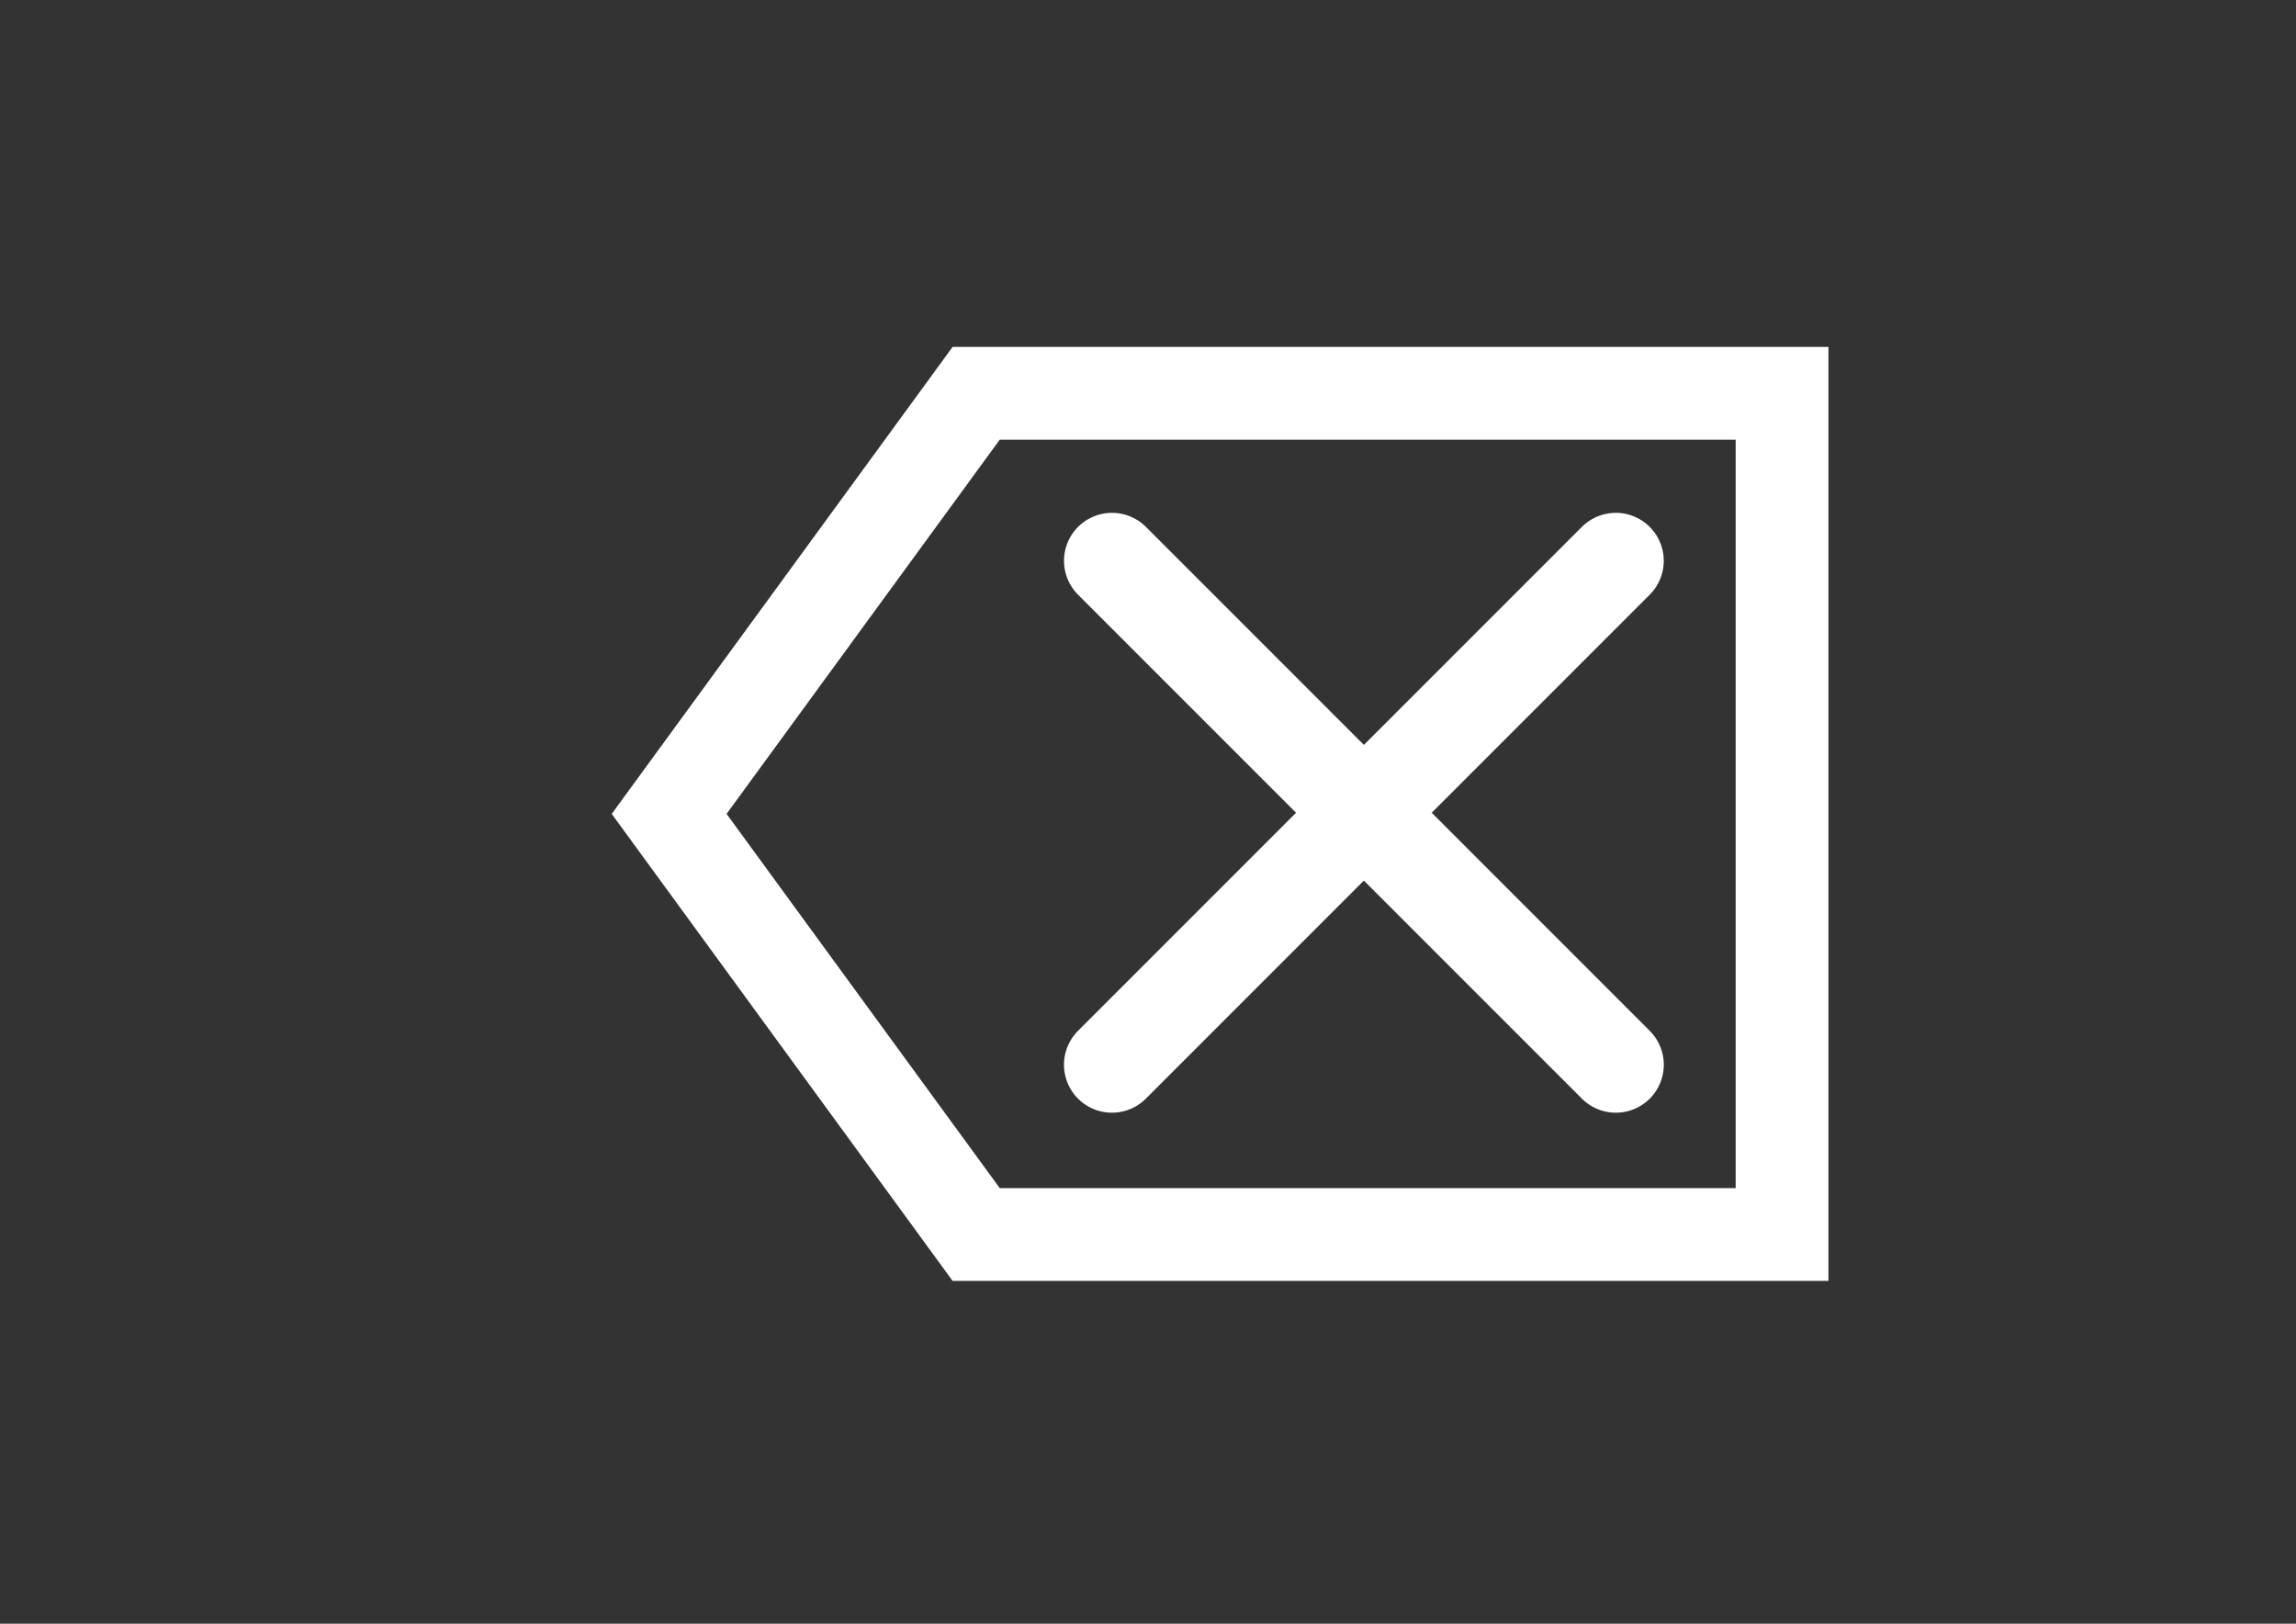 <?xml version="1.0" encoding="UTF-8" standalone="no"?>
<!-- Created with Inkscape (http://www.inkscape.org/) -->

<svg
   xmlns:dc="http://purl.org/dc/elements/1.1/"
   xmlns:cc="http://creativecommons.org/ns#"
   xmlns:rdf="http://www.w3.org/1999/02/22-rdf-syntax-ns#"
   xmlns:svg="http://www.w3.org/2000/svg"
   xmlns="http://www.w3.org/2000/svg"
   xmlns:xlink="http://www.w3.org/1999/xlink"
   xmlns:sodipodi="http://sodipodi.sourceforge.net/DTD/sodipodi-0.dtd"
   xmlns:inkscape="http://www.inkscape.org/namespaces/inkscape"
   width="297mm"
   height="210mm"
   viewBox="0 0 297 210"
   version="1.1"
   id="svg8"
   inkscape:version="0.92.3 (2405546, 2018-03-11)"
   sodipodi:docname="backspace-icon.svg">
  <rect x="0" y="0" width="297" height="210" fill="#333333" stroke="none"/>
  <defs
     id="defs2" />
  <sodipodi:namedview
     id="base"
     pagecolor="#ffffff"
     bordercolor="#666666"
     borderopacity="1.0"
     inkscape:pageopacity="0.0"
     inkscape:pageshadow="2"
     inkscape:zoom="0.49497475"
     inkscape:cx="948.16726"
     inkscape:cy="208.03398"
     inkscape:document-units="mm"
     inkscape:current-layer="layer1"
     showgrid="false"
     showguides="false"
     inkscape:guide-bbox="true"
     inkscape:window-width="1680"
     inkscape:window-height="987"
     inkscape:window-x="1912"
     inkscape:window-y="-8"
     inkscape:window-maximized="1"
     inkscape:pagecheckerboard="true">
    <sodipodi:guide
       position="103.565,-26.836"
       orientation="0,1"
       id="guide815"
       inkscape:locked="false" />
    <sodipodi:guide
       position="93.544,104.77"
       orientation="0,1"
       id="guide853"
       inkscape:locked="false" />
  </sodipodi:namedview>
  <g
     inkscape:label="Layer 1"
     inkscape:groupmode="layer"
     id="layer1"
     transform="translate(0,-87)">
    <path
       style="fill:none;stroke:#ffffff;stroke-width:12;stroke-linecap:round;stroke-linejoin:miter;stroke-miterlimit:4;stroke-dasharray:none;stroke-opacity:1"
       d="M 230.52,246.661 H 126.273 l -39.715,-54.397 39.715,-54.397 h 104.247 v 54.397 z"
       id="path817"
       inkscape:connector-curvature="0"
       sodipodi:nodetypes="ccccccc"
       inkscape:export-xdpi="82.629997"
       inkscape:export-ydpi="82.629997" />
    <g
       id="g829"
       transform="matrix(3.681,0,0,3.681,-376.691,-507.408)"
       style="opacity:1;vector-effect:none;fill:none;fill-opacity:1;stroke:#ffffff;stroke-width:2.193;stroke-linecap:round;stroke-linejoin:round;stroke-miterlimit:4;stroke-dasharray:none;stroke-dashoffset:0;stroke-opacity:1"
       inkscape:export-xdpi="82.629997"
       inkscape:export-ydpi="82.629997">
      <path
         inkscape:connector-curvature="0"
         id="path823"
         d="m 159.115,181.184 -17.706,17.706"
         style="vector-effect:none;fill:none;fill-opacity:1;stroke:#ffffff;stroke-width:3.371;stroke-linecap:round;stroke-linejoin:round;stroke-miterlimit:4;stroke-dasharray:none;stroke-dashoffset:0;stroke-opacity:1" />
      <use
         height="100%"
         width="100%"
         transform="matrix(-1,0,0,1,300.525,0)"
         id="use825"
         xlink:href="#path823"
         y="0"
         x="0"
         style="vector-effect:none;fill:none;fill-opacity:1;stroke:#ffffff;stroke-width:3.26;stroke-linecap:round;stroke-linejoin:round;stroke-miterlimit:4;stroke-dasharray:none;stroke-dashoffset:0;stroke-opacity:1" />
    </g>
  </g>
</svg>

